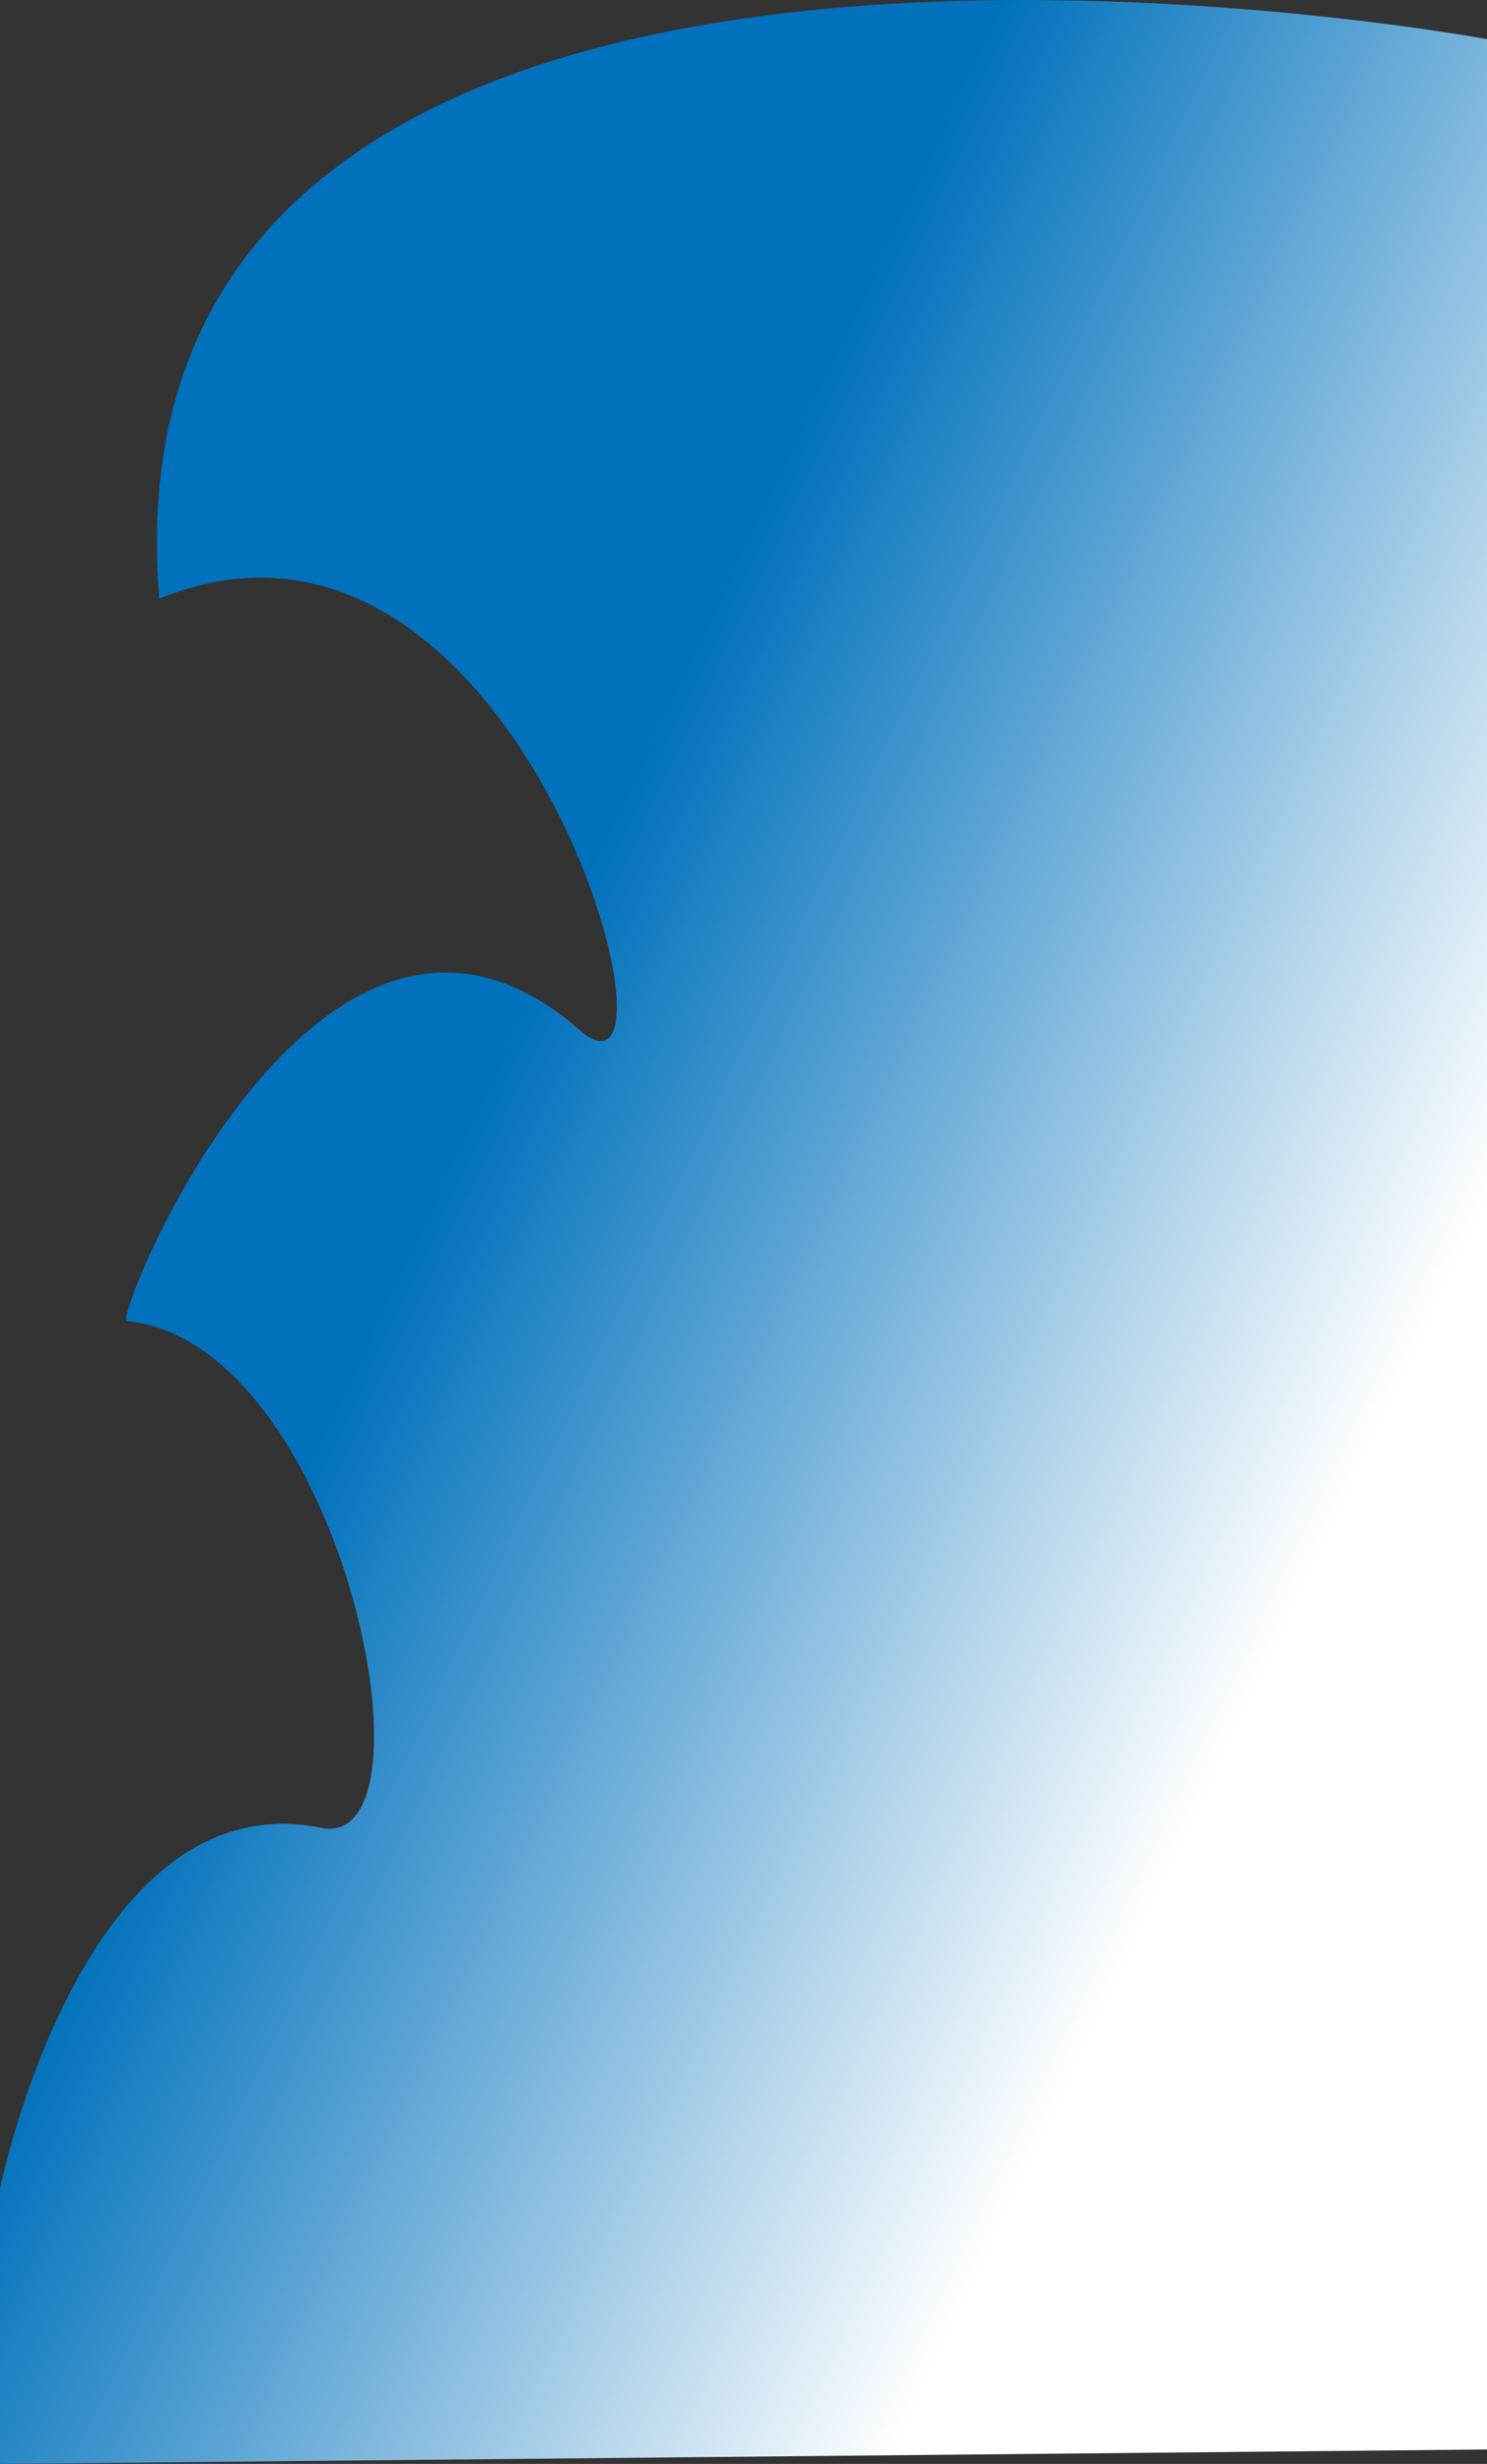 <?xml version="1.0" encoding="UTF-8"?>
<svg id="Layer_2" data-name="Layer 2" xmlns="http://www.w3.org/2000/svg" xmlns:xlink="http://www.w3.org/1999/xlink" viewBox="0 0 1242 2056.7">
  <rect x="0" y="0" width="1242" height="2056.7" fill="#333333" stroke="none"/>
  <defs>
    <style>
      .cls-1 {
        fill: url(#linear-gradient);
        stroke-width: 0px;
      }
    </style>
    <linearGradient id="linear-gradient" x1="1112.57" y1="1277.74" x2="392.57" y2="936.41" gradientUnits="userSpaceOnUse">
      <stop offset="0" stop-color="#fff"/>
      <stop offset="1" stop-color="#0071bc"/>
    </linearGradient>
  </defs>
  <g id="Stain">
    <path class="cls-1" d="M0,1826.93s69.34-341.5,268-301.23c102.94,20.87,18-405-162-423-12.21-1.22,162-432,378-243,100.55,87.98-48.66-483.37-351-360C77-184.3,1242,32.7,1242,32.7v2011.92L0,2056.7v-229.77Z"/>
  </g>
</svg>